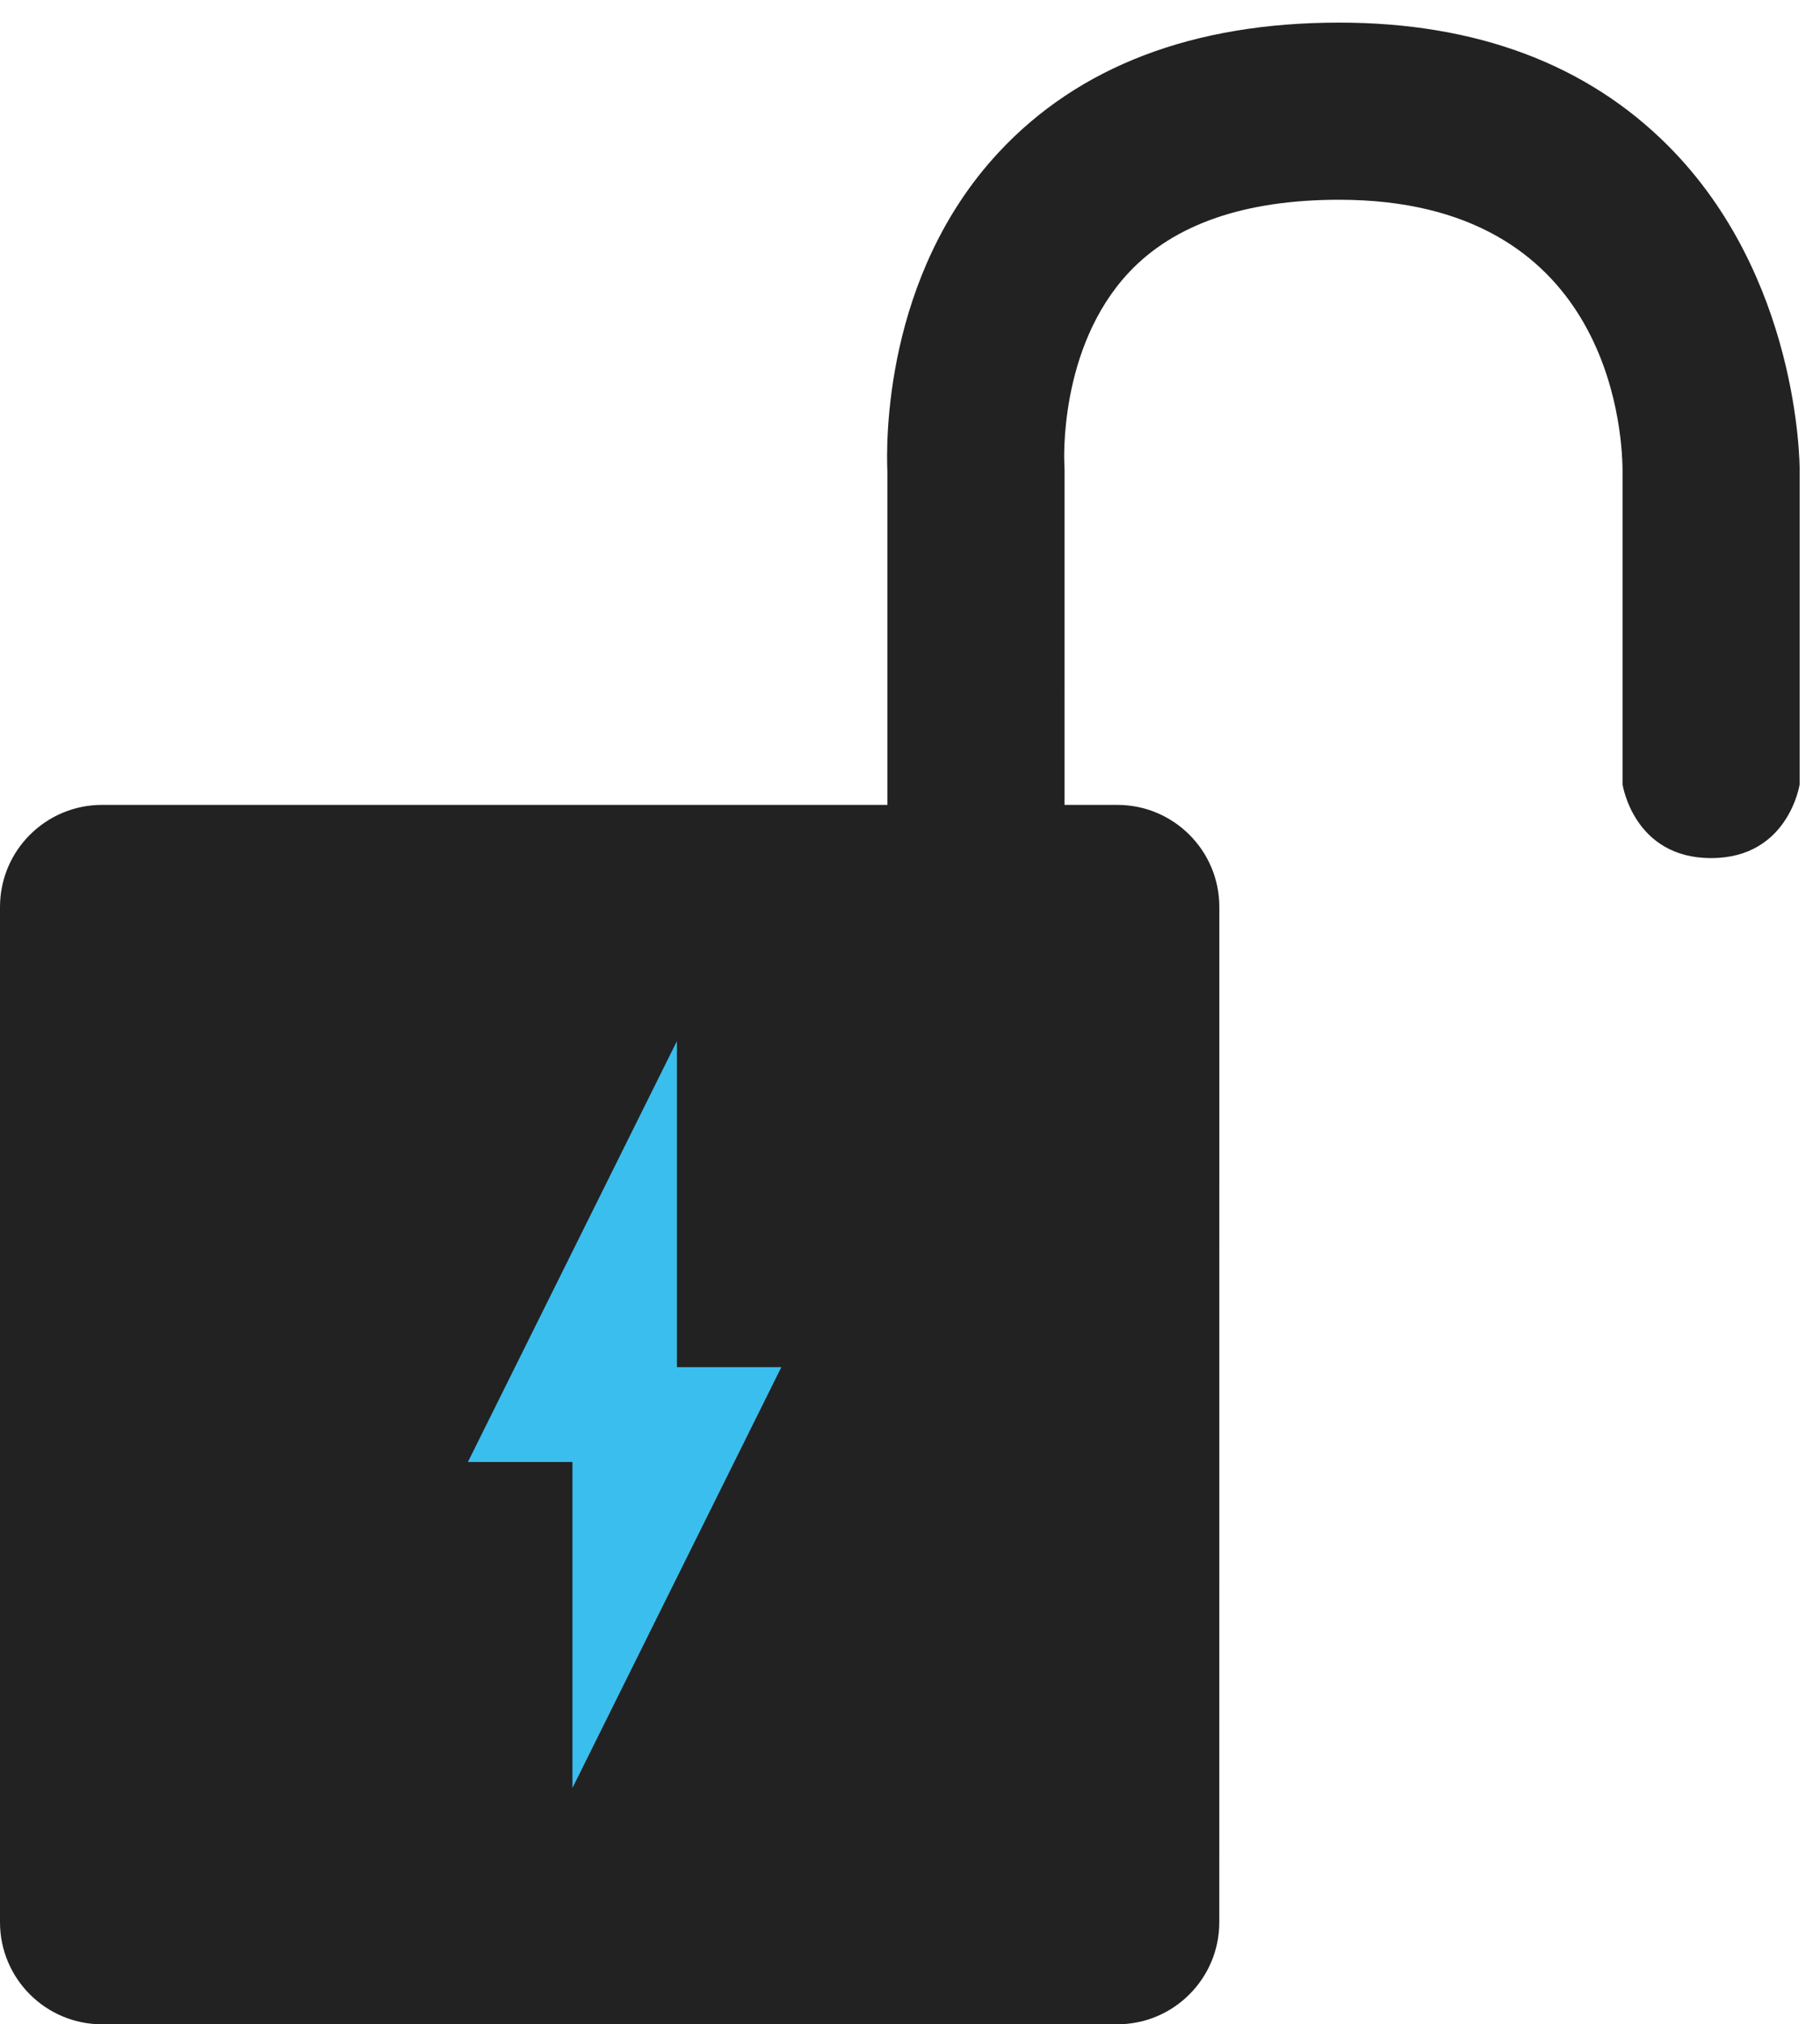 <?xml version="1.0" encoding="utf-8"?>
<!-- Generator: Adobe Illustrator 15.0.0, SVG Export Plug-In . SVG Version: 6.00 Build 0)  -->
<!DOCTYPE svg PUBLIC "-//W3C//DTD SVG 1.1//EN" "http://www.w3.org/Graphics/SVG/1.1/DTD/svg11.dtd">
<svg version="1.1" id="Layer_1" xmlns="http://www.w3.org/2000/svg" xmlns:xlink="http://www.w3.org/1999/xlink" x="0px" y="0px"
	 width="85.416px" height="94.997px" viewBox="0 0 85.416 94.997" enable-background="new 0 0 85.416 94.997" xml:space="preserve">
<path fill="#222222" d="M57.224,90.206c0,2.646-2.146,4.791-4.791,4.791H4.792C2.145,94.997,0,92.852,0,90.206V42.563
	c0-2.646,2.145-4.791,4.792-4.791h47.643c2.646,0,4.791,2.146,4.791,4.791L57.224,90.206L57.224,90.206z"/>
<g>
	<g>
		<polygon fill="#3ABEEE" points="31.768,48.858 31.768,68.608 21.96,68.608 		"/>
	</g>
	<g>
		<polygon fill="#3ABEEE" points="36.67,64.157 26.866,83.907 26.866,64.157 		"/>
	</g>
</g>
<g>
	<path fill="#222222" d="M49.961,49.694h-8.313V22.163c-0.063-1.372-0.17-9.206,5.208-14.998c3.76-4.05,9.142-6.104,15.99-6.104
		c6.42,0,11.616,1.944,15.441,5.779c6.122,6.135,6.175,14.853,6.174,15.221v14.748c0,0-0.521,3.46-4.156,3.46
		c-3.637,0-4.156-3.46-4.156-3.46V22.052c-0.021-2.104-0.762-12.678-13.303-12.678c-4.416,0-7.734,1.145-9.856,3.402
		c-3.329,3.537-3.042,8.94-3.038,8.995l0.01,0.28L49.961,49.694L49.961,49.694z"/>
</g>
</svg>
